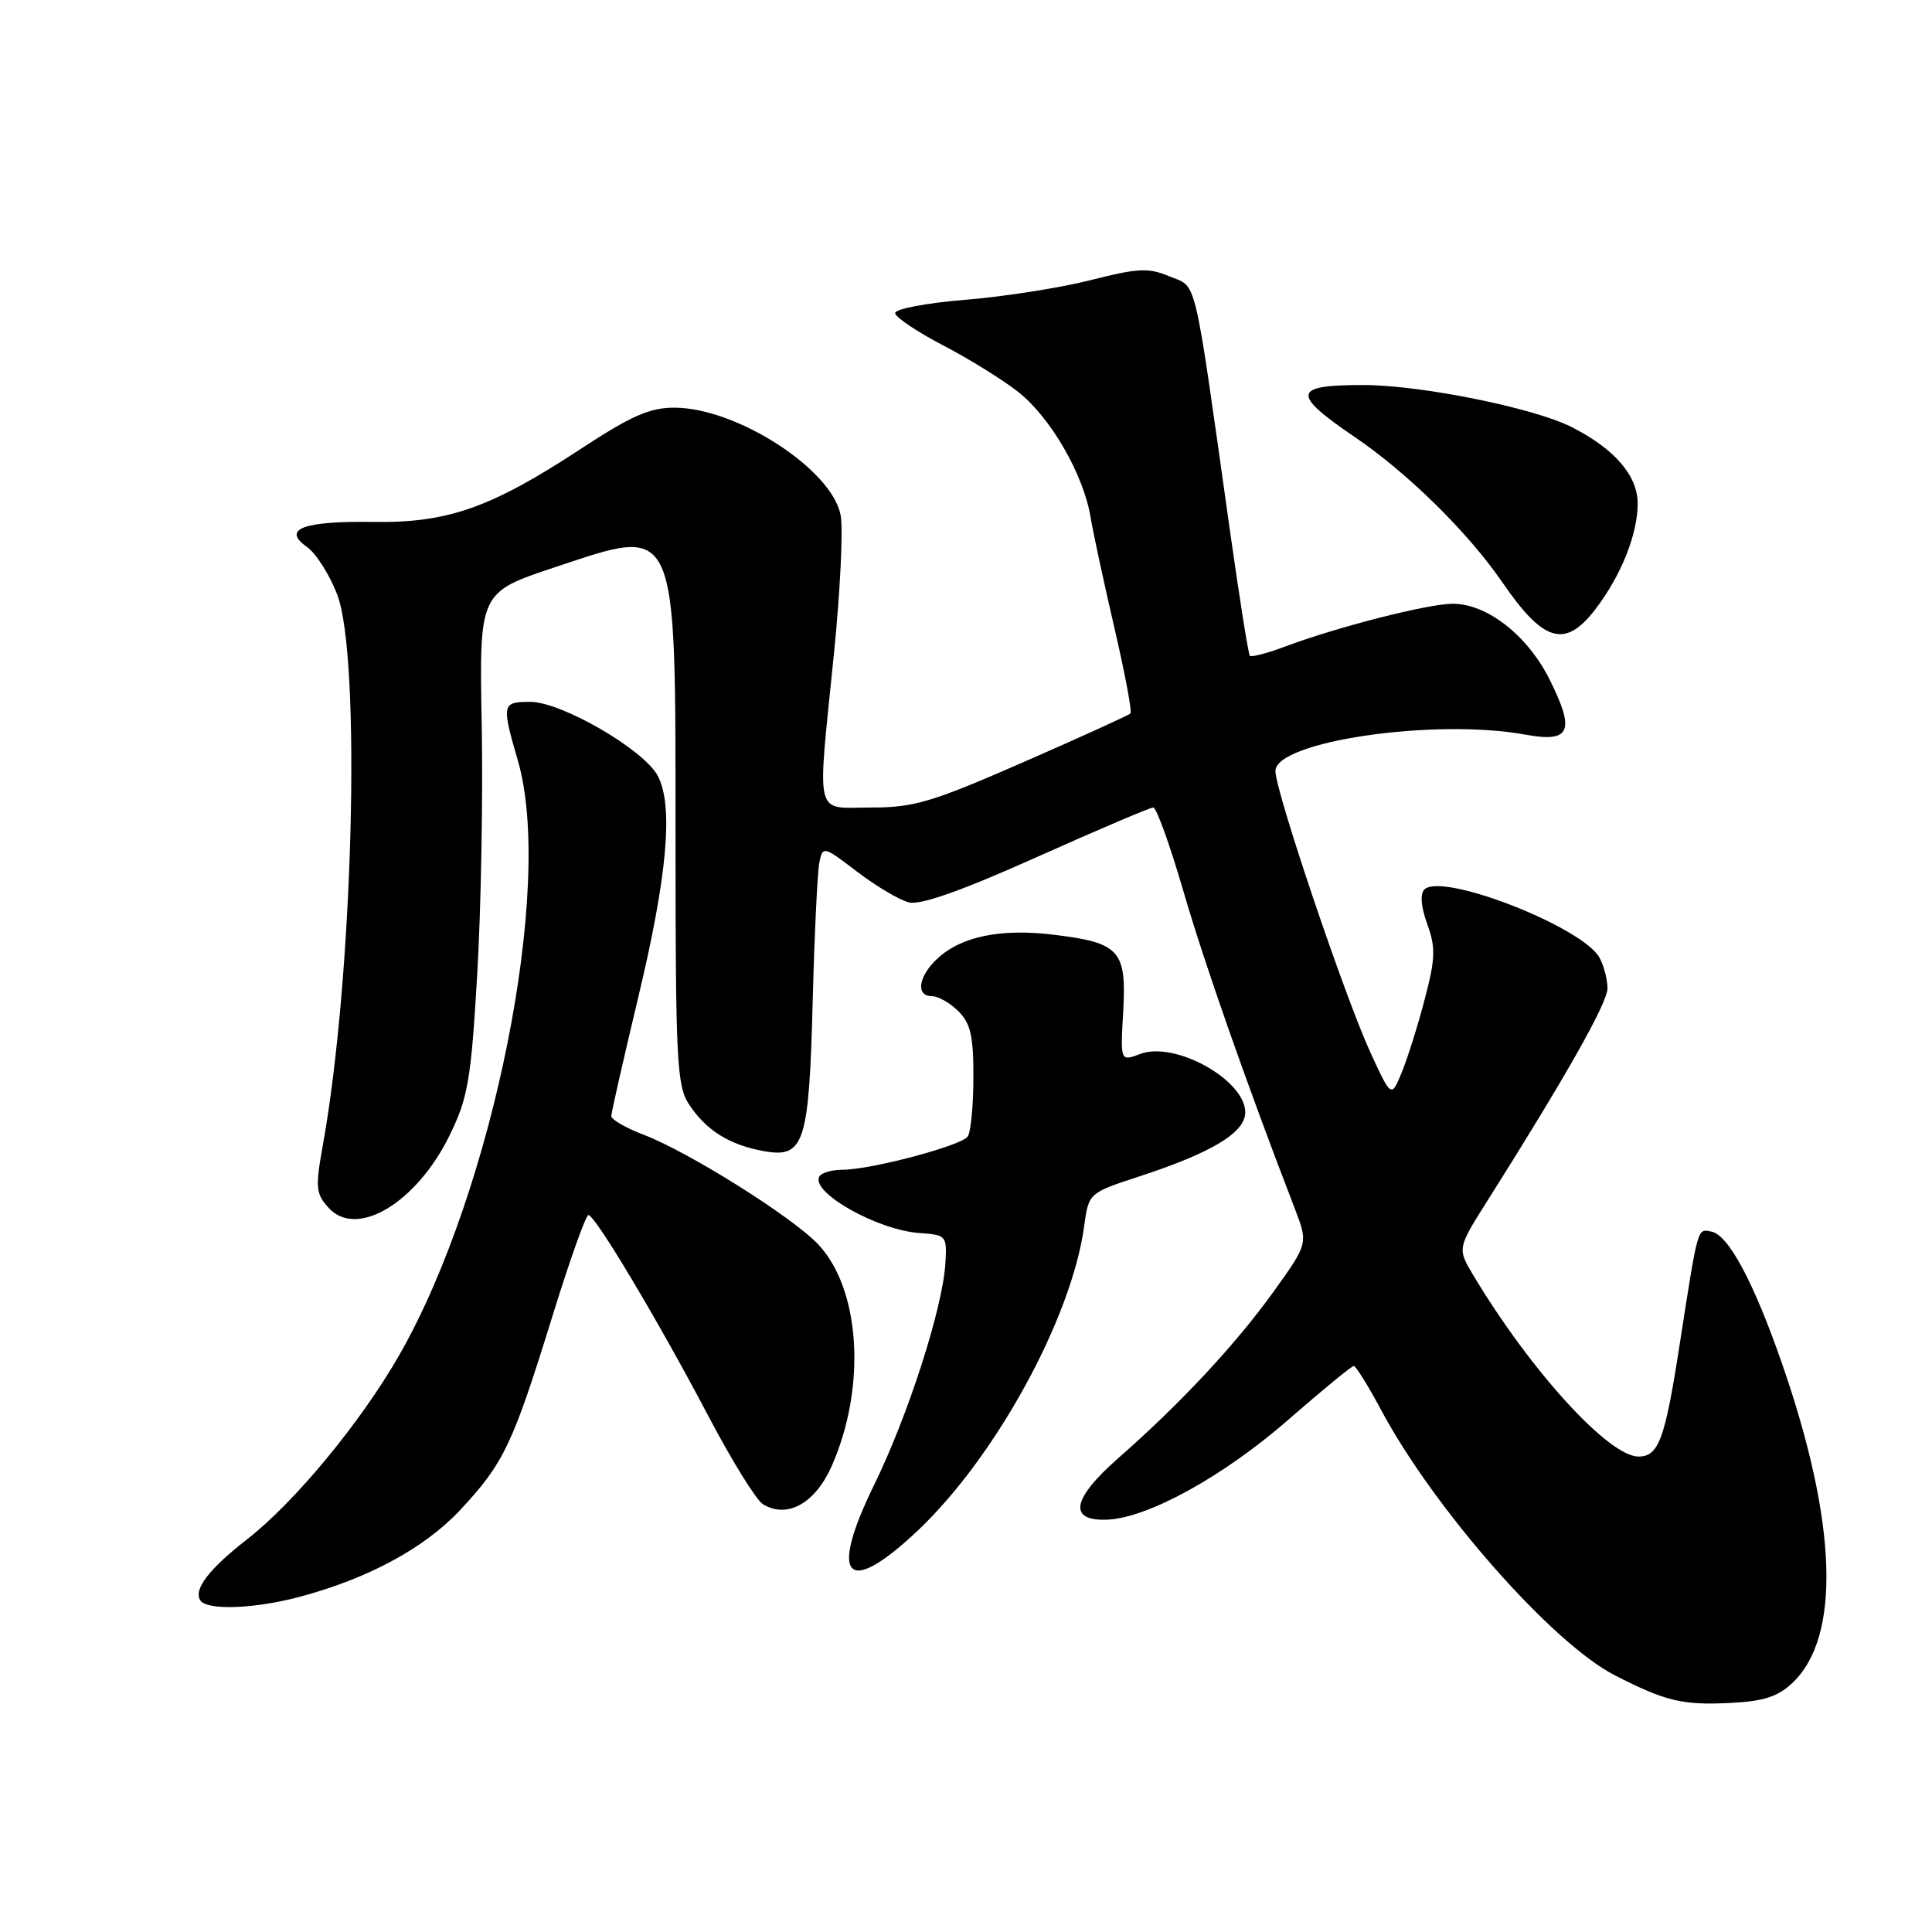 <?xml version="1.0" encoding="UTF-8" standalone="no"?>
<!DOCTYPE svg PUBLIC "-//W3C//DTD SVG 1.1//EN" "http://www.w3.org/Graphics/SVG/1.1/DTD/svg11.dtd" >
<svg xmlns="http://www.w3.org/2000/svg" xmlns:xlink="http://www.w3.org/1999/xlink" version="1.1" viewBox="0 0 256 256">
 <g >
 <path fill="currentColor"
d=" M 237.49 223.01 C 243.96 216.93 243.47 201.81 236.12 180.66 C 232.36 169.85 229.03 163.63 226.77 163.19 C 224.88 162.83 225.04 162.25 222.51 178.50 C 220.61 190.74 219.77 193.00 217.11 193.00 C 213.16 193.00 202.78 181.61 195.21 168.96 C 193.10 165.42 193.10 165.42 197.14 159.03 C 207.41 142.77 213.00 132.89 213.00 130.97 C 213.00 129.81 212.53 128.00 211.96 126.93 C 209.78 122.85 191.06 115.54 188.74 117.86 C 188.15 118.45 188.29 120.17 189.12 122.45 C 190.25 125.57 190.20 127.01 188.79 132.38 C 187.89 135.84 186.52 140.19 185.75 142.07 C 184.36 145.47 184.36 145.47 181.60 139.49 C 178.21 132.13 169.00 104.85 169.00 102.17 C 169.00 98.23 190.12 95.15 202.11 97.34 C 208.09 98.44 208.76 96.91 205.33 90.04 C 202.42 84.20 197.05 80.00 192.50 80.00 C 189.24 80.00 177.21 83.07 170.23 85.69 C 167.88 86.57 165.80 87.11 165.61 86.89 C 165.42 86.68 164.24 79.30 163.00 70.50 C 158.04 35.37 158.72 38.21 154.83 36.57 C 152.19 35.46 150.69 35.54 144.59 37.10 C 140.66 38.11 133.18 39.29 127.97 39.72 C 122.71 40.15 118.55 40.94 118.61 41.50 C 118.67 42.05 121.54 43.98 125.00 45.78 C 128.46 47.58 132.93 50.36 134.94 51.95 C 139.23 55.35 143.55 62.83 144.50 68.50 C 144.87 70.70 146.31 77.37 147.69 83.31 C 149.07 89.26 150.02 94.32 149.79 94.54 C 149.56 94.77 143.19 97.67 135.63 100.98 C 123.49 106.29 121.13 107.00 115.44 107.00 C 107.80 107.00 108.26 108.90 110.51 86.55 C 111.34 78.32 111.73 70.10 111.39 68.27 C 110.25 62.21 97.69 54.07 89.41 54.02 C 86.11 54.00 83.68 55.07 76.91 59.51 C 65.05 67.29 59.34 69.30 49.50 69.16 C 40.17 69.02 37.30 70.10 40.67 72.47 C 41.86 73.31 43.66 76.13 44.67 78.75 C 47.89 87.11 46.80 129.46 42.78 151.73 C 41.77 157.36 41.84 158.17 43.54 160.04 C 47.26 164.15 55.19 159.40 59.58 150.43 C 62.01 145.45 62.41 143.16 63.23 129.17 C 63.74 120.55 64.01 105.62 63.83 96.00 C 63.50 78.50 63.50 78.50 73.50 75.17 C 89.94 69.71 89.50 68.72 89.51 111.05 C 89.51 140.42 89.69 143.87 91.27 146.29 C 93.54 149.76 96.61 151.69 101.16 152.52 C 106.57 153.51 107.20 151.59 107.69 132.56 C 107.92 123.73 108.32 115.50 108.57 114.27 C 109.02 112.08 109.13 112.11 113.59 115.52 C 116.10 117.43 119.18 119.26 120.43 119.57 C 121.97 119.96 127.43 118.03 137.38 113.57 C 145.45 109.96 152.39 107.00 152.81 107.00 C 153.24 107.00 155.02 111.96 156.79 118.03 C 159.55 127.55 165.19 143.62 171.56 160.13 C 173.34 164.76 173.34 164.76 168.77 171.13 C 163.76 178.11 156.42 185.98 148.17 193.22 C 142.00 198.63 141.49 201.59 146.76 201.36 C 152.16 201.11 162.11 195.62 170.69 188.14 C 175.19 184.21 179.10 181.00 179.38 181.00 C 179.66 181.00 181.27 183.59 182.96 186.75 C 190.01 199.96 205.69 217.76 214.00 222.00 C 220.70 225.43 222.93 225.96 229.24 225.65 C 233.64 225.44 235.56 224.83 237.49 223.01 Z  M 39.66 211.60 C 48.79 209.17 56.28 205.12 61.00 200.06 C 66.75 193.89 67.92 191.43 73.09 174.75 C 75.42 167.19 77.62 161.00 77.97 161.00 C 78.86 161.00 87.25 175.06 93.88 187.67 C 96.97 193.55 100.22 198.79 101.10 199.32 C 104.30 201.27 108.02 199.21 110.20 194.27 C 114.83 183.80 114.03 170.79 108.38 164.85 C 104.91 161.21 91.29 152.66 85.31 150.37 C 82.94 149.47 81.00 148.35 81.00 147.89 C 81.00 147.43 82.60 140.41 84.54 132.28 C 88.43 116.06 89.26 106.75 87.15 102.79 C 85.30 99.32 74.40 93.00 70.27 93.00 C 66.50 93.00 66.44 93.28 68.63 100.82 C 73.44 117.35 65.37 157.76 52.92 179.53 C 47.80 188.47 39.06 199.05 32.70 204.00 C 27.71 207.89 25.63 210.59 26.53 212.04 C 27.37 213.41 33.65 213.20 39.66 211.60 Z  M 121.63 202.79 C 131.94 193.03 141.99 174.67 143.65 162.51 C 144.26 158.08 144.26 158.08 150.88 155.91 C 160.58 152.74 165.00 150.08 165.00 147.39 C 165.00 143.10 155.70 137.92 151.10 139.65 C 148.45 140.65 148.45 140.65 148.83 134.03 C 149.29 125.94 148.37 124.92 139.66 123.86 C 132.60 123.00 127.38 124.07 124.21 127.02 C 121.67 129.38 121.30 132.00 123.50 132.00 C 124.33 132.00 125.90 132.90 127.00 134.00 C 128.61 135.61 129.00 137.32 128.98 142.75 C 128.98 146.46 128.64 149.99 128.23 150.59 C 127.40 151.81 115.40 155.00 111.60 155.00 C 110.24 155.00 108.88 155.39 108.58 155.87 C 107.31 157.93 116.21 162.99 121.82 163.38 C 125.42 163.64 125.50 163.72 125.26 167.48 C 124.89 173.38 120.32 187.58 115.83 196.75 C 109.75 209.17 112.19 211.72 121.63 202.79 Z  M 211.42 80.70 C 214.82 76.24 217.00 70.77 217.00 66.72 C 217.00 63.01 213.91 59.44 208.19 56.56 C 203.22 54.05 188.37 51.05 180.81 51.02 C 171.25 50.99 171.03 52.14 179.50 57.90 C 186.56 62.70 194.52 70.54 199.07 77.16 C 204.54 85.14 207.40 85.96 211.42 80.70 Z "/>
</g>
</svg>